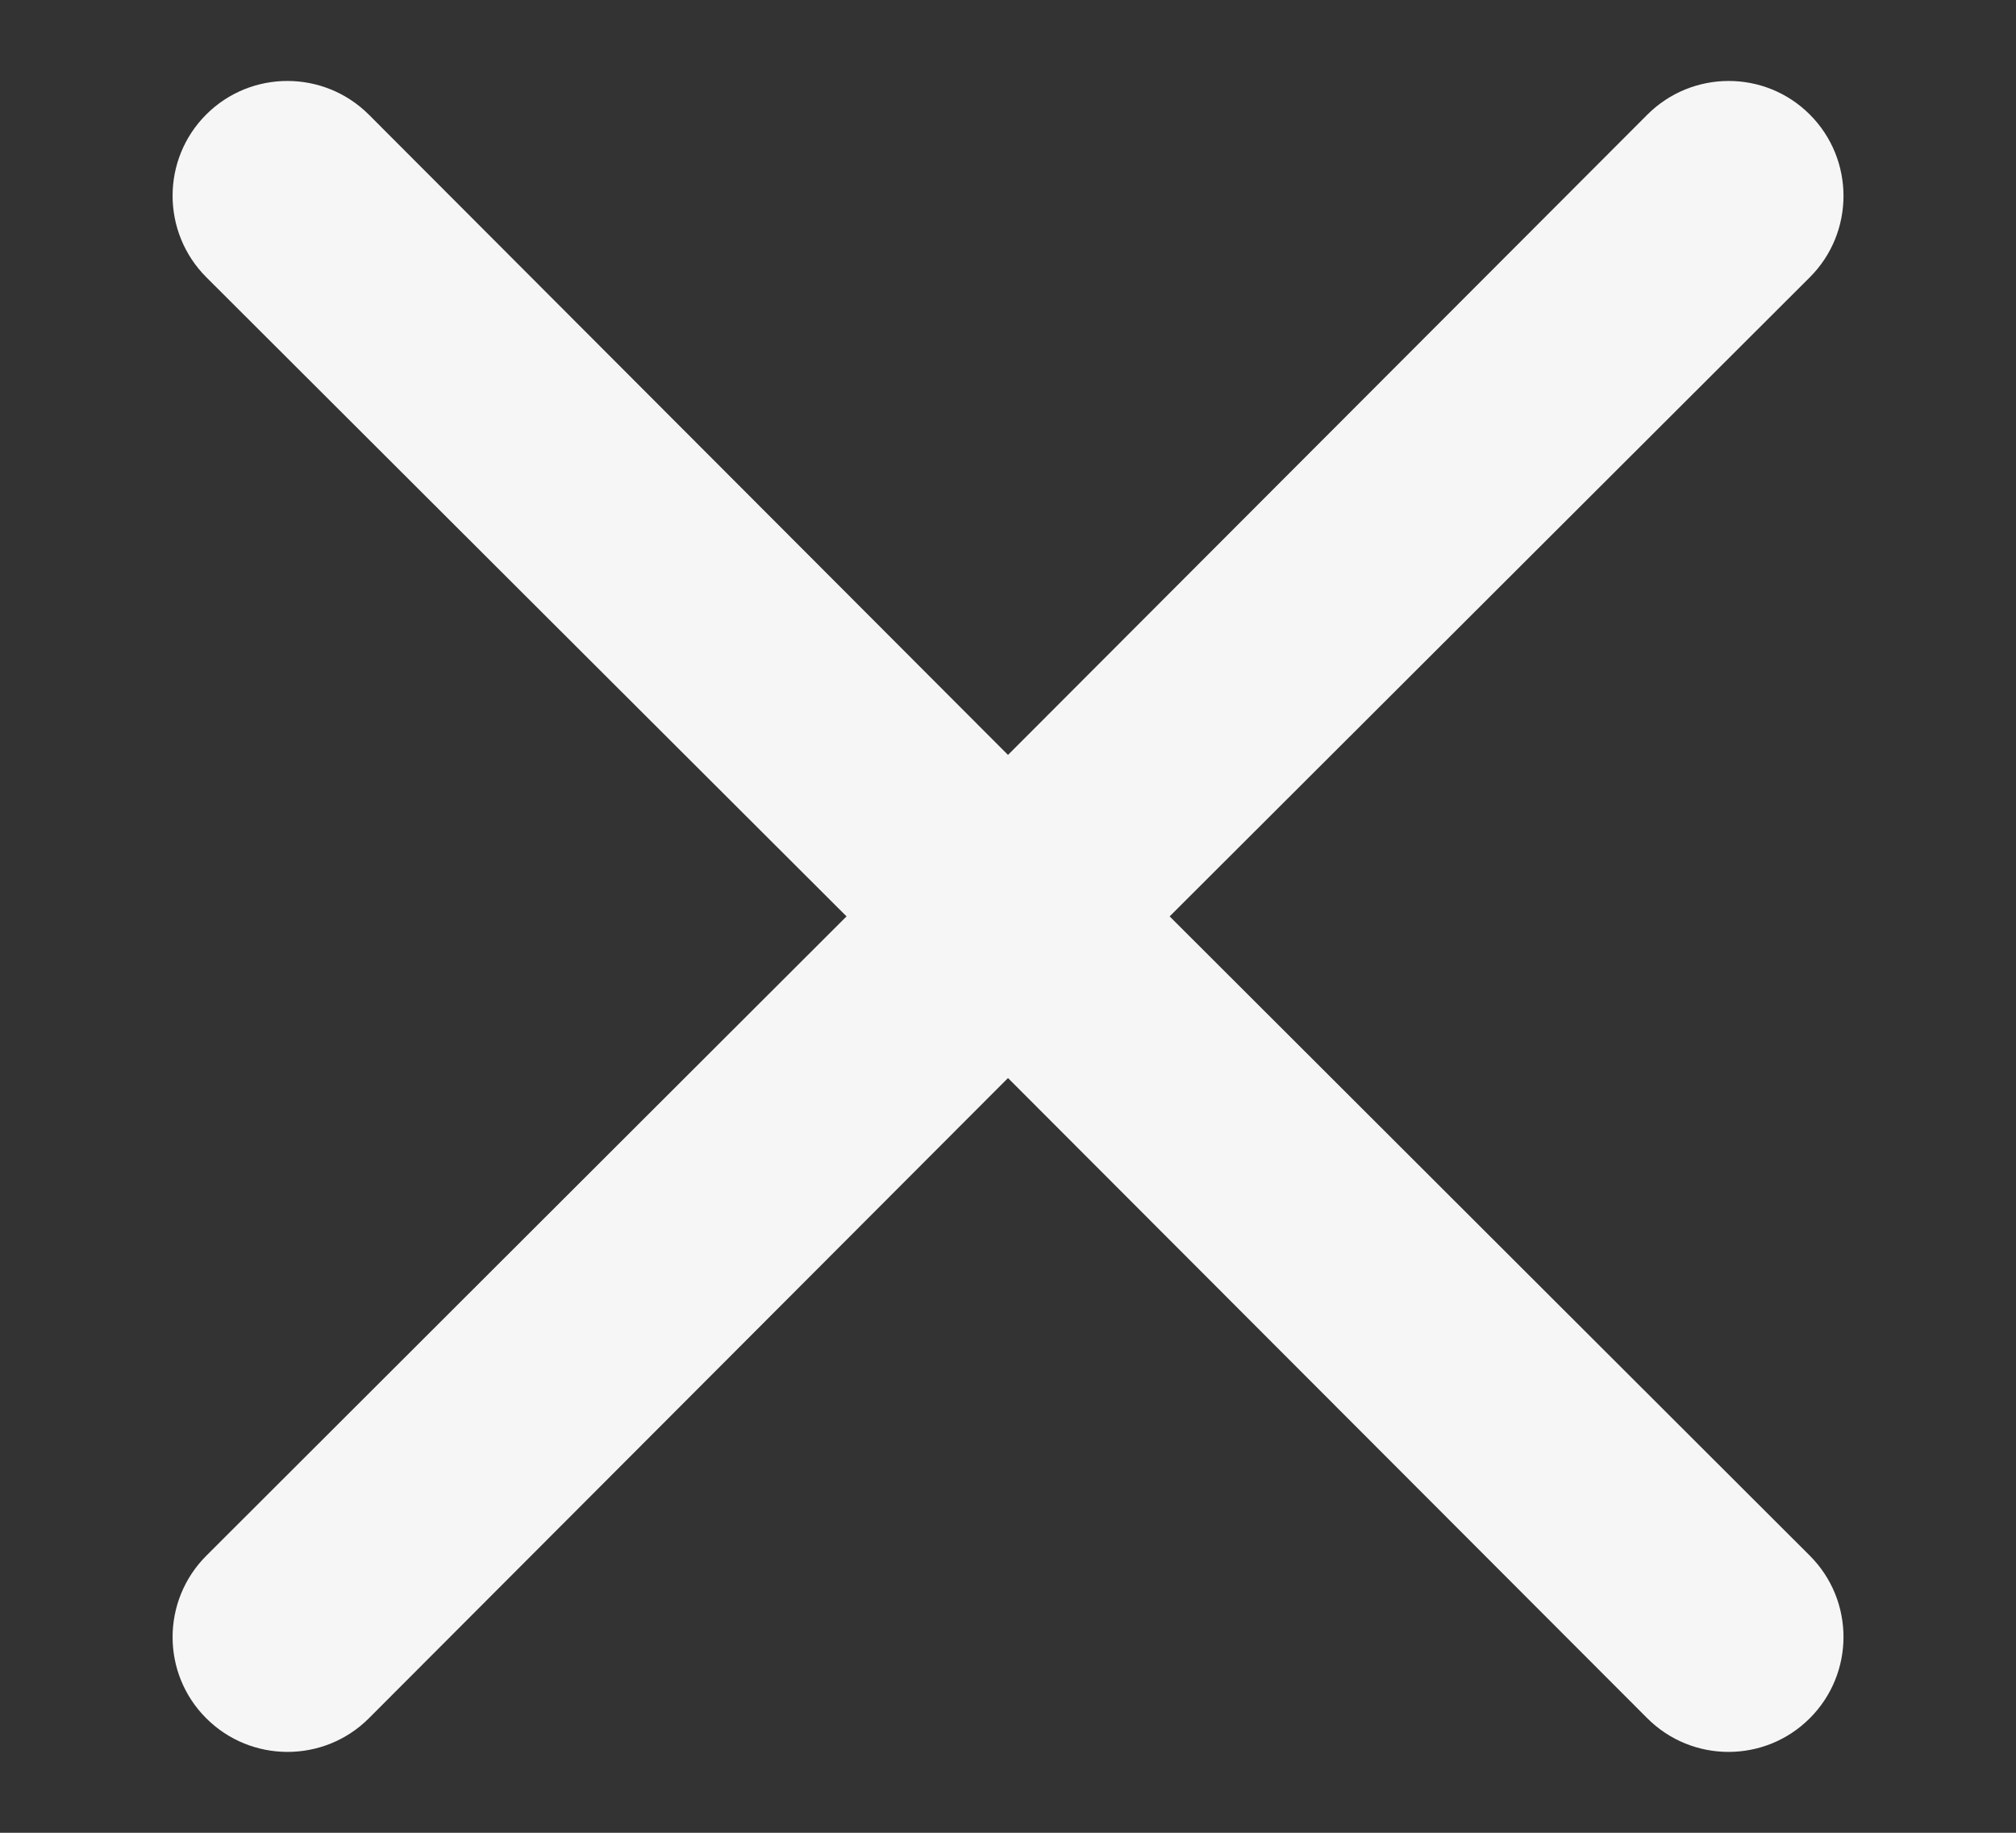 <svg width="11" height="10" viewBox="0 0 11 10" fill="none" xmlns="http://www.w3.org/2000/svg">
<rect x="0" y="0" width="11" height="10" fill="#333333" stroke="none"/>
<path fillRule="evenodd" clipRule="evenodd" d="M9.875 1.513C10.12 1.268 10.12 0.87 9.875 0.625V0.625C9.63 0.38 9.233 0.381 8.988 0.626L5.5 4.119L2.013 0.626C1.768 0.381 1.37 0.38 1.125 0.625V0.625C0.88 0.87 0.881 1.268 1.126 1.513L4.619 5L1.126 8.488C0.881 8.733 0.88 9.13 1.125 9.375V9.375C1.37 9.62 1.768 9.62 2.013 9.375L5.5 5.882L8.988 9.375C9.233 9.62 9.63 9.62 9.875 9.375V9.375C10.12 9.13 10.12 8.733 9.875 8.488L6.382 5L9.875 1.513Z" fill="#F6F6F6"/>
</svg>
